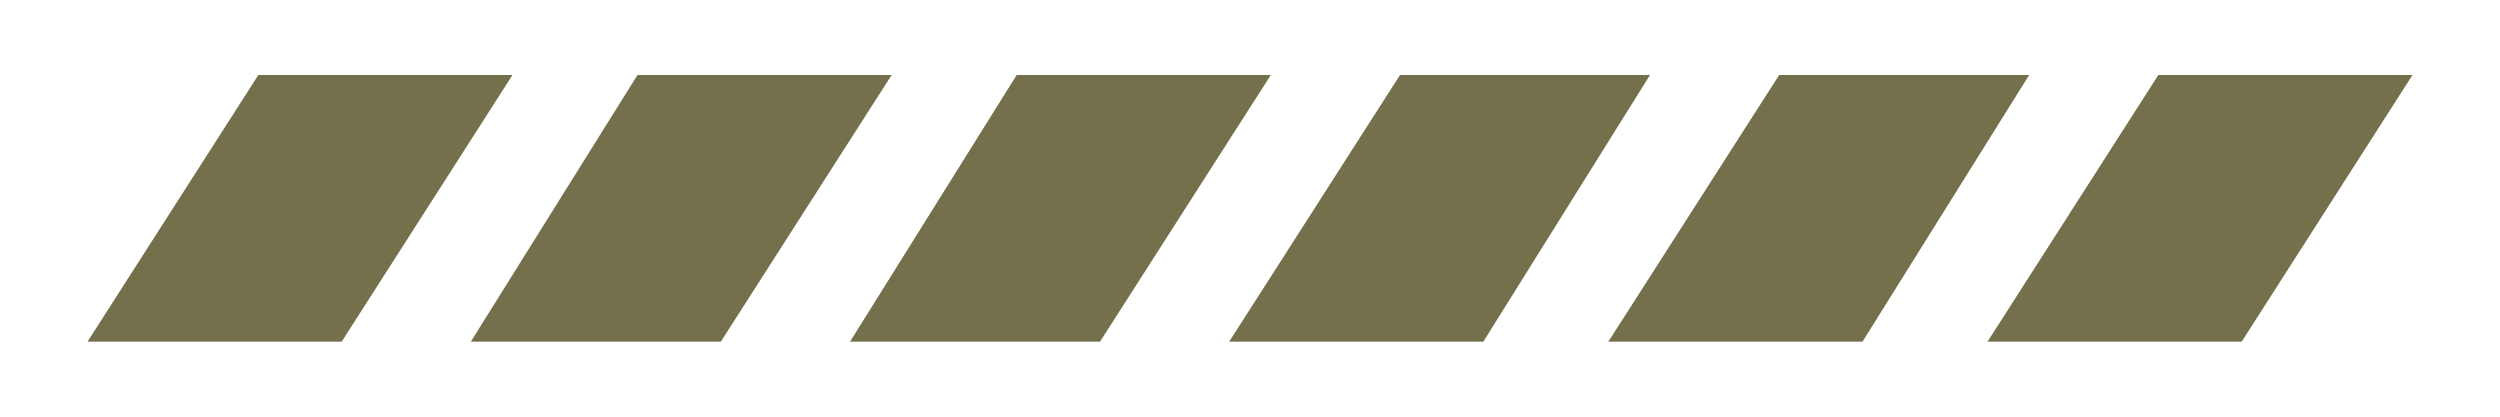 <?xml version="1.0" encoding="utf-8"?>
<!-- Generator: Adobe Illustrator 26.0.3, SVG Export Plug-In . SVG Version: 6.00 Build 0)  -->
<svg version="1.1" id="Layer_1" xmlns="http://www.w3.org/2000/svg" xmlns:xlink="http://www.w3.org/1999/xlink" x="0px" y="0px"
	 viewBox="0 0 60 10" style="enable-background:new 0 0 60 10;" xml:space="preserve">
<style type="text/css">
	.st0{fill:#74704C;}
</style>
<polygon class="st0" points="2.1,8.2 8.2,8.2 12.3,1.8 6.2,1.8 "/>
<polygon class="st0" points="30.5,1.8 24.4,1.8 20.4,8.2 26.4,8.2 "/>
<polygon class="st0" points="21.4,1.8 15.3,1.8 11.3,8.2 17.3,8.2 "/>
<polygon class="st0" points="57.9,1.8 51.8,1.8 47.7,8.2 53.8,8.2 "/>
<polygon class="st0" points="39.6,1.8 33.6,1.8 29.5,8.2 35.6,8.2 "/>
<polygon class="st0" points="48.7,1.8 42.7,1.8 38.6,8.2 44.7,8.2 "/>
</svg>
